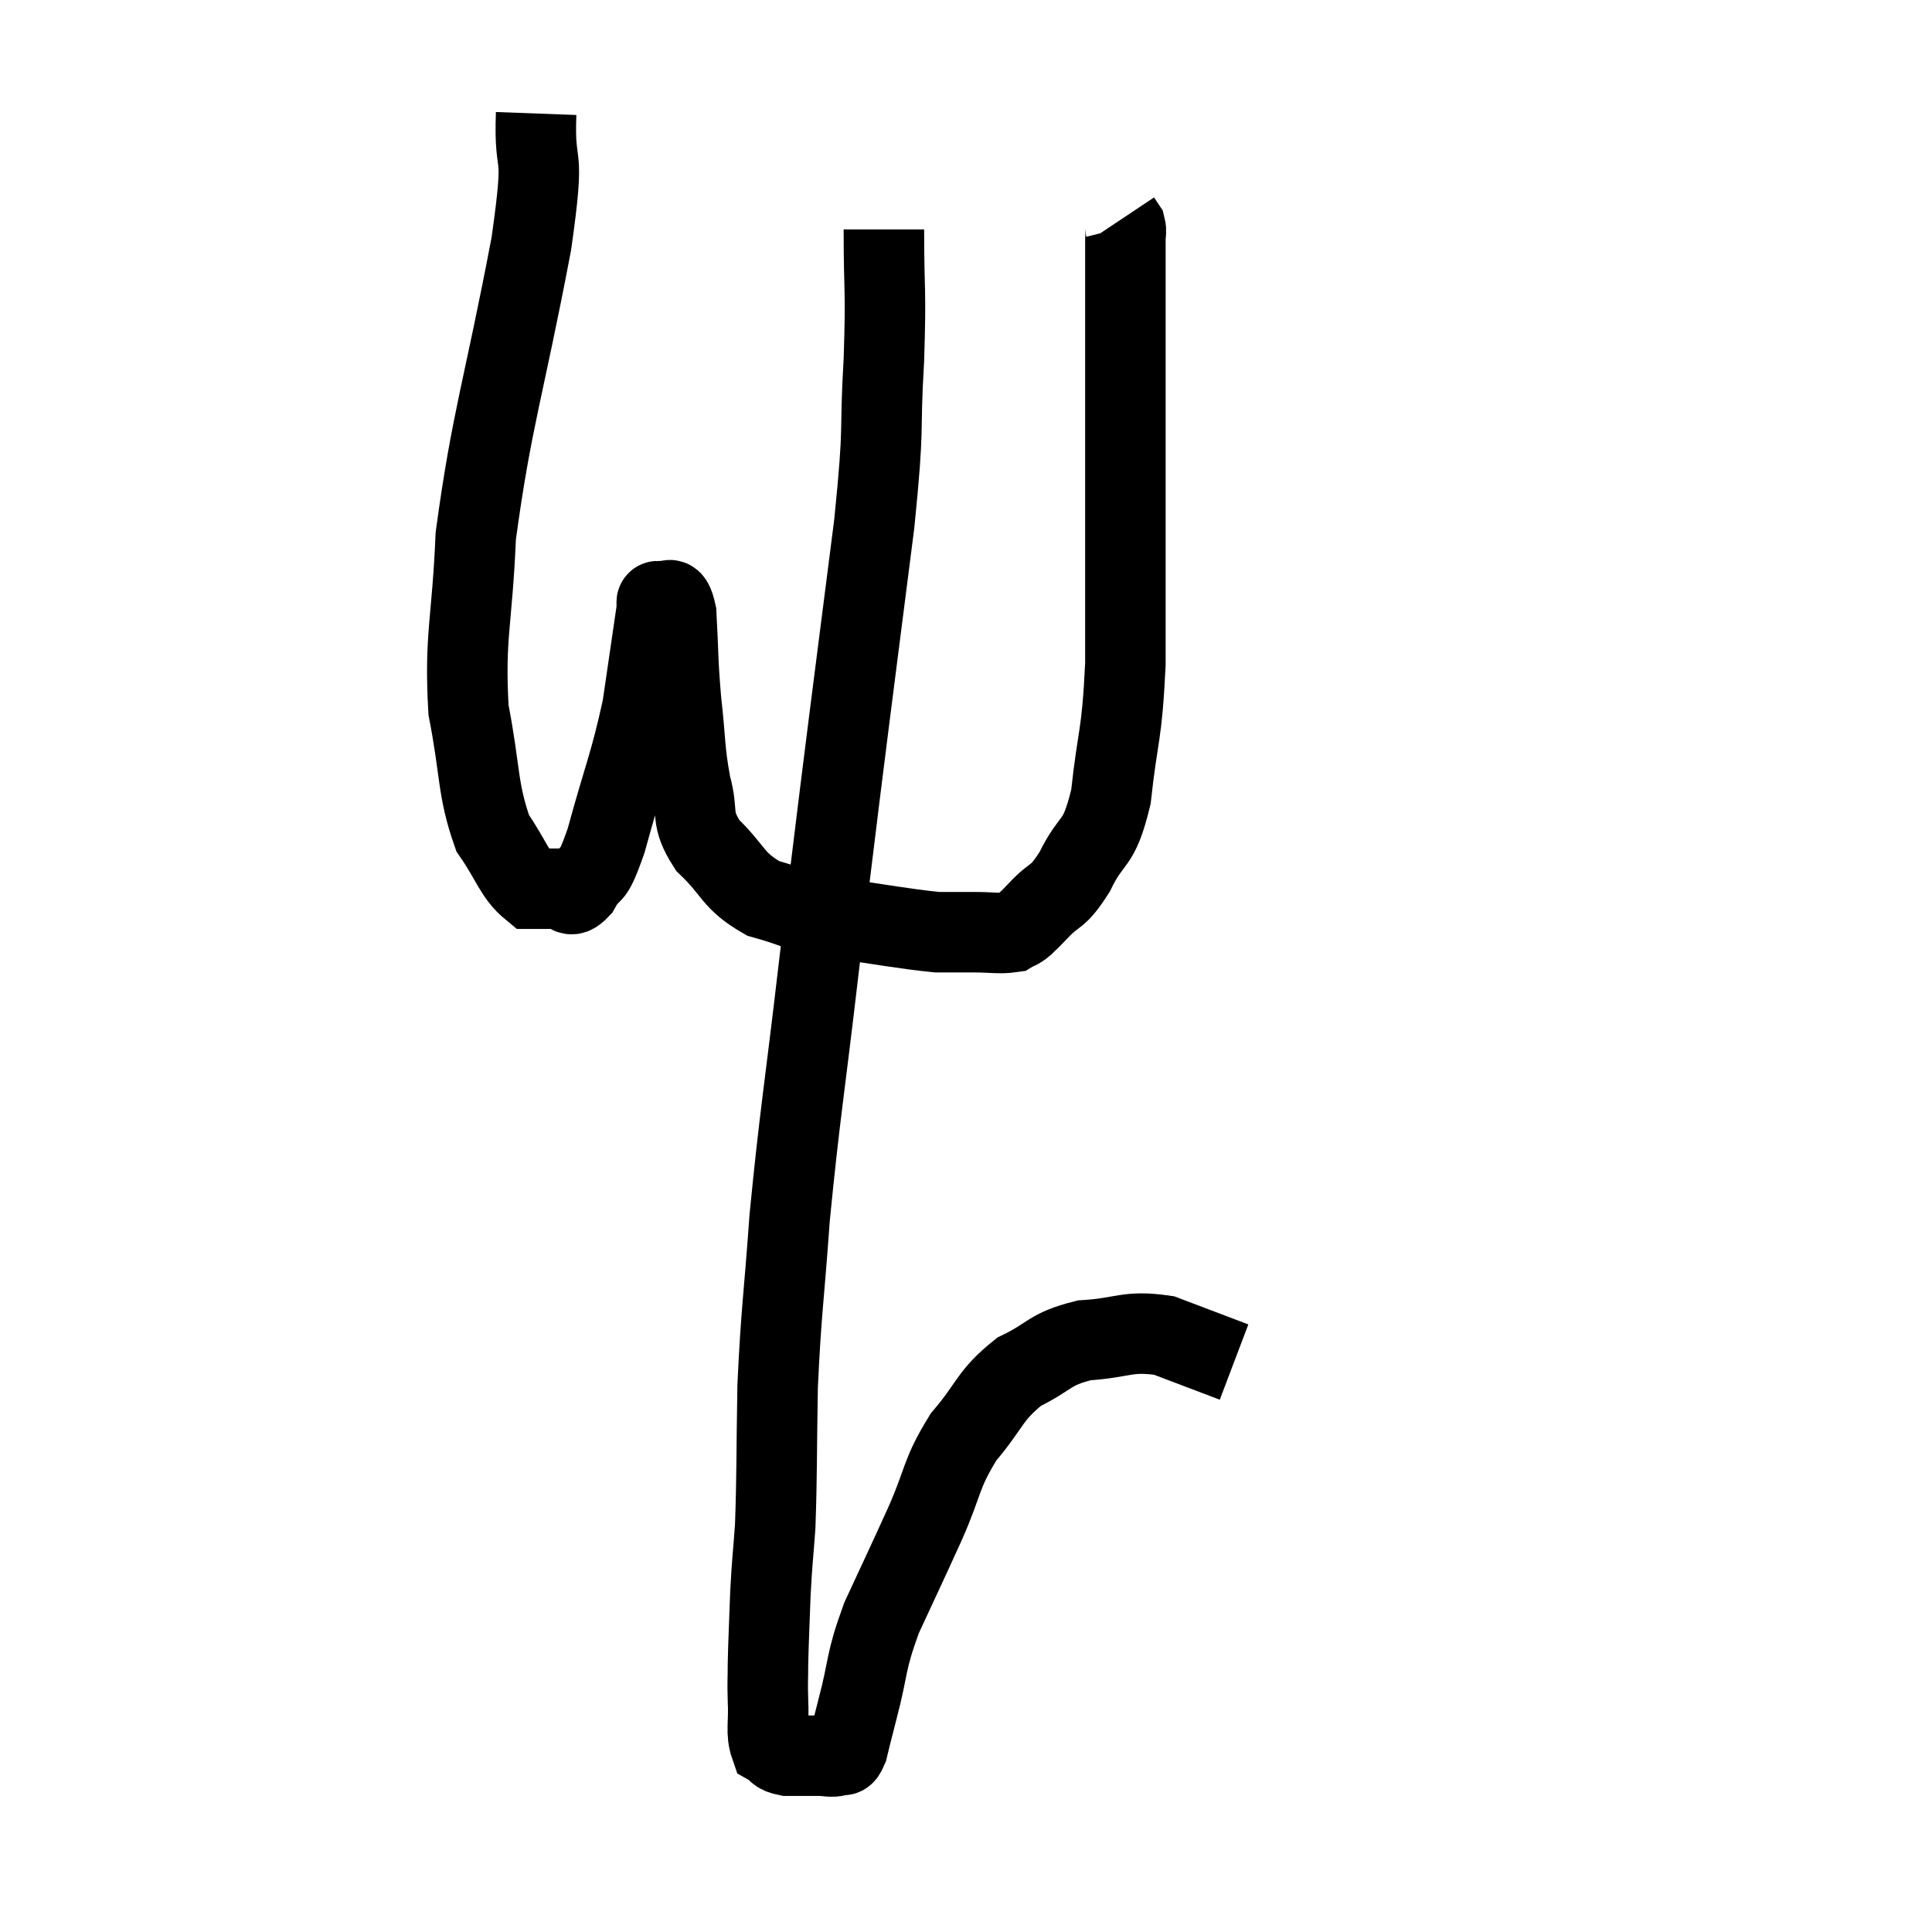 <svg width="48" height="48" viewBox="0 0 48 48" xmlns="http://www.w3.org/2000/svg"><path d="M 13.32 2.82 C 13.26 4.44, 13.575 3.435, 13.2 6.06 C 12.51 9.69, 12.21 10.425, 11.82 13.32 C 11.73 15.48, 11.535 15.795, 11.64 17.64 C 11.94 19.17, 11.85 19.59, 12.24 20.7 C 12.72 21.39, 12.78 21.735, 13.2 22.08 C 13.56 22.08, 13.62 22.08, 13.92 22.08 C 14.16 22.08, 14.115 22.38, 14.4 22.08 C 14.73 21.48, 14.67 22.005, 15.06 20.88 C 15.51 19.23, 15.645 19.02, 15.96 17.58 C 16.14 16.35, 16.23 15.735, 16.32 15.12 C 16.32 15.12, 16.305 15.165, 16.32 15.12 C 16.35 15.03, 16.26 14.91, 16.38 14.94 C 16.59 15.09, 16.665 14.625, 16.8 15.24 C 16.86 16.32, 16.83 16.335, 16.92 17.4 C 17.04 18.45, 16.995 18.6, 17.16 19.5 C 17.37 20.25, 17.13 20.295, 17.58 21 C 18.27 21.66, 18.18 21.87, 18.96 22.32 C 19.83 22.56, 19.62 22.59, 20.7 22.8 C 21.99 22.98, 22.41 23.07, 23.28 23.16 C 23.73 23.16, 23.715 23.16, 24.18 23.16 C 24.66 23.16, 24.825 23.205, 25.14 23.16 C 25.29 23.07, 25.275 23.115, 25.44 22.98 C 25.62 22.8, 25.485 22.95, 25.8 22.62 C 26.25 22.14, 26.25 22.365, 26.7 21.66 C 27.15 20.73, 27.285 21.09, 27.6 19.8 C 27.78 18.15, 27.87 18.36, 27.96 16.5 C 27.96 14.43, 27.96 14.025, 27.96 12.36 C 27.96 11.1, 27.96 11.37, 27.96 9.84 C 27.96 8.04, 27.96 7.215, 27.96 6.24 C 27.96 6.09, 27.96 6.09, 27.96 5.94 C 27.96 5.79, 27.99 5.76, 27.96 5.64 L 27.84 5.46" fill="none" stroke="black" stroke-width="2"></path><path d="M 21.96 5.7 C 21.96 7.32, 22.02 7.11, 21.96 8.94 C 21.84 10.98, 21.99 10.35, 21.72 13.02 C 21.3 16.32, 21.225 16.86, 20.88 19.62 C 20.61 21.84, 20.655 21.405, 20.34 24.06 C 19.98 27.15, 19.875 27.645, 19.62 30.24 C 19.47 32.34, 19.41 32.52, 19.32 34.44 C 19.29 36.18, 19.305 36.63, 19.26 37.92 C 19.2 38.76, 19.185 38.745, 19.14 39.6 C 19.11 40.47, 19.095 40.68, 19.08 41.34 C 19.08 41.79, 19.065 41.73, 19.08 42.24 C 19.11 42.81, 19.02 43.035, 19.14 43.38 C 19.35 43.5, 19.26 43.56, 19.56 43.62 C 19.95 43.62, 20.025 43.62, 20.34 43.62 C 20.58 43.62, 20.64 43.665, 20.82 43.62 C 20.94 43.53, 20.94 43.725, 21.06 43.44 C 21.18 42.96, 21.09 43.29, 21.3 42.48 C 21.6 41.34, 21.48 41.355, 21.9 40.2 C 22.44 39.03, 22.47 38.985, 22.98 37.86 C 23.46 36.78, 23.355 36.645, 23.94 35.7 C 24.63 34.89, 24.57 34.68, 25.32 34.08 C 26.13 33.69, 26.04 33.525, 26.94 33.3 C 27.93 33.24, 27.99 33.045, 28.92 33.18 C 29.79 33.51, 30.225 33.675, 30.66 33.84 C 30.66 33.84, 30.66 33.84, 30.66 33.84 L 30.66 33.84" fill="none" stroke="black" stroke-width="2"></path></svg>